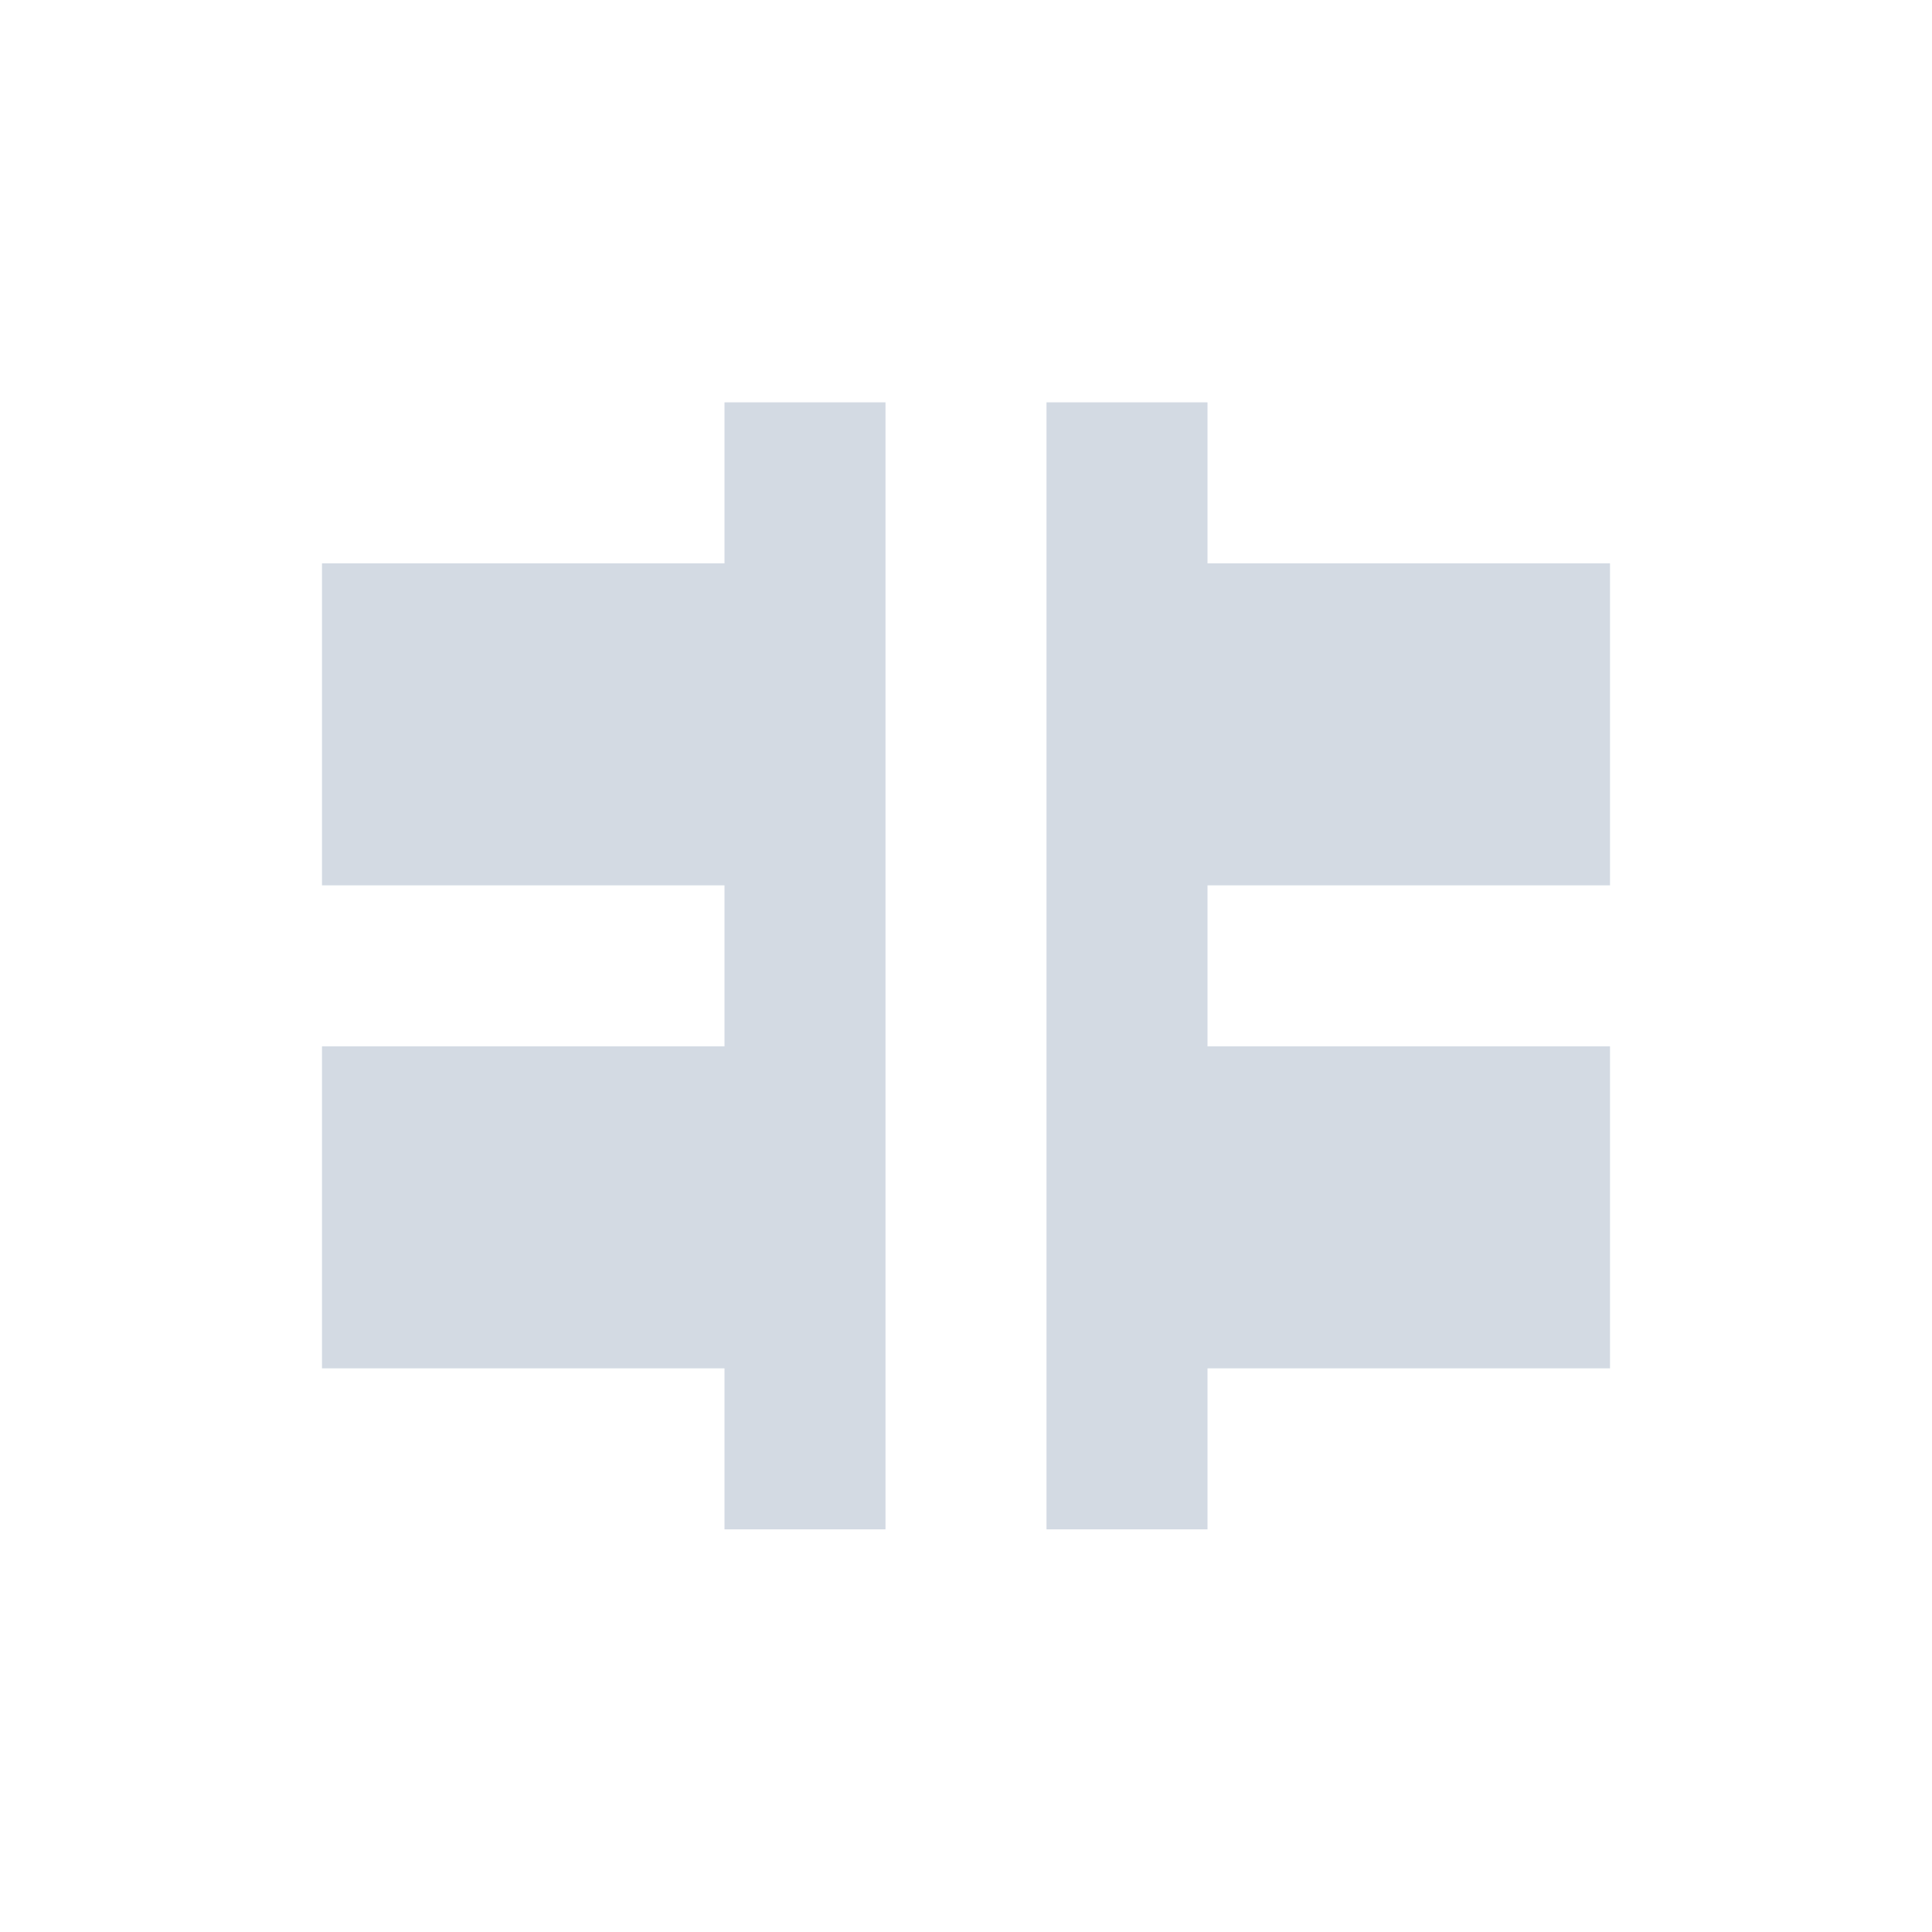 <svg height="24" viewBox="0 0 24 24" width="24" xmlns="http://www.w3.org/2000/svg"><path d="m5 .998v2h-5v4h5v2h-5v4h5v2h2v-14zm4 0v14h2v-2h5v-4h-5v-2h5v-4h-5v-2z" fill="#d3dae3" transform="translate(4 4)"/></svg>